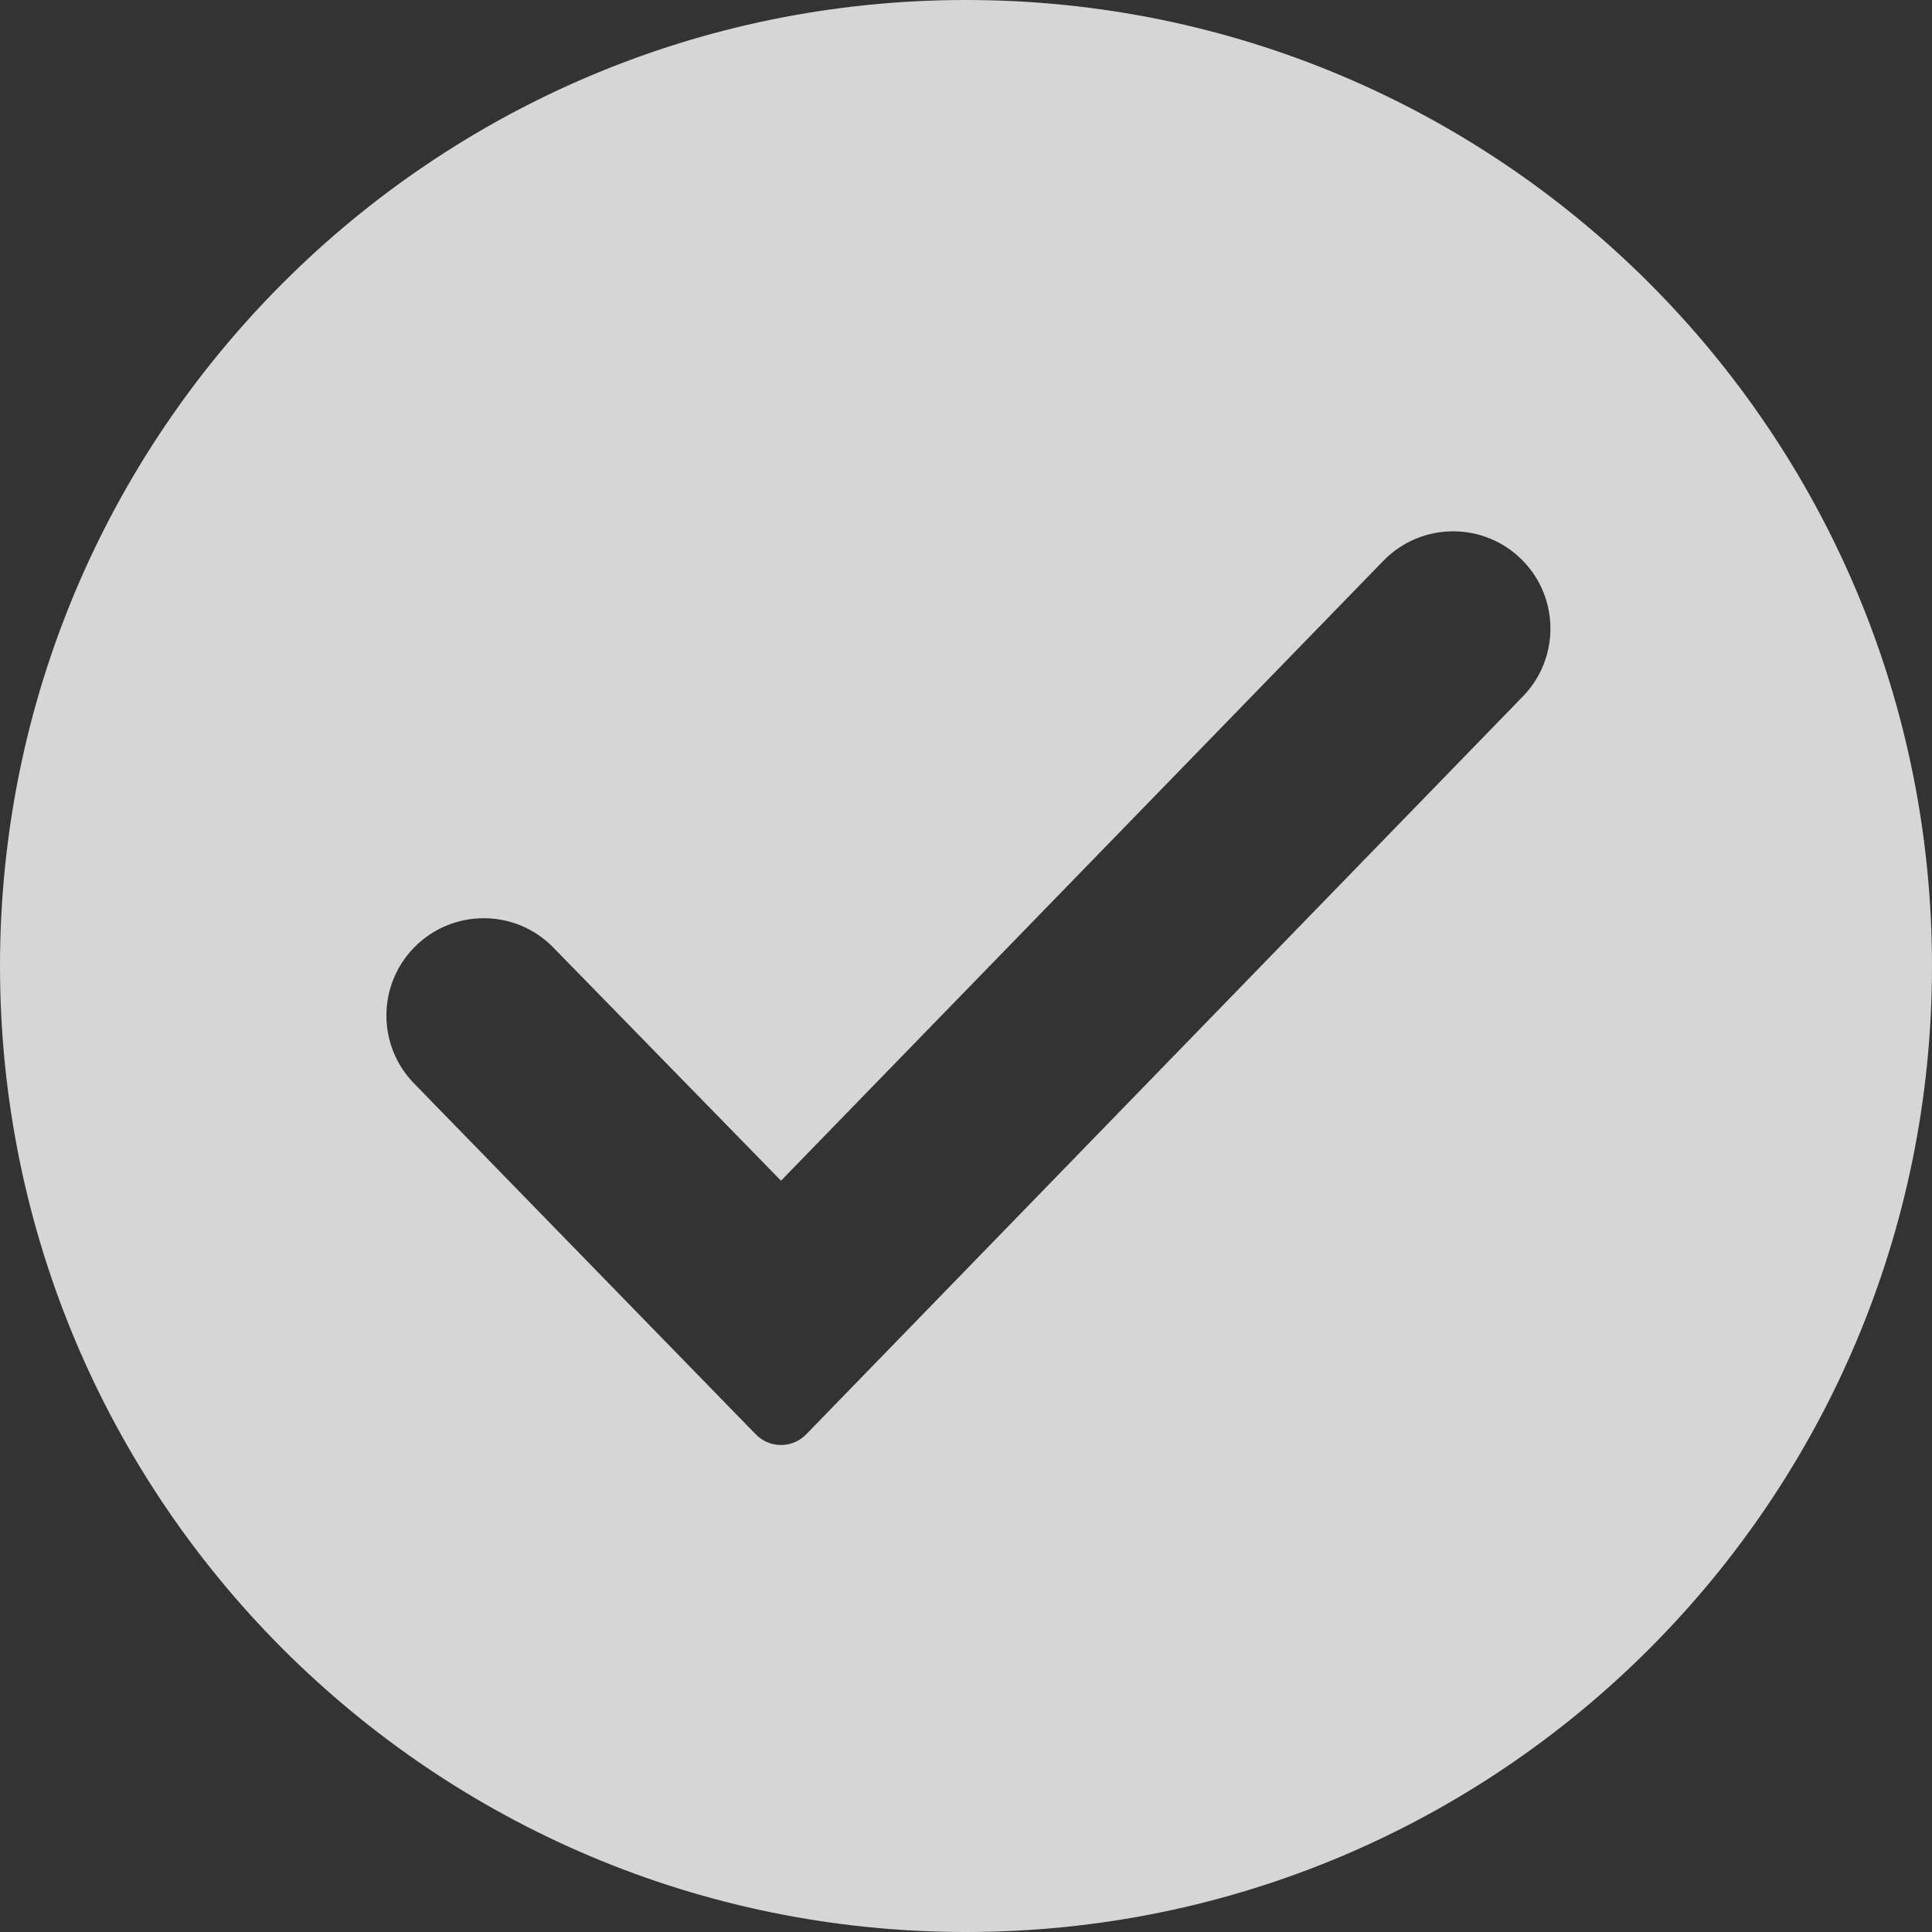 <svg width="40" height="40" viewBox="0 0 40 40" fill="none" xmlns="http://www.w3.org/2000/svg">
<rect x="0" y="0" width="40" height="40" fill="#333333" stroke="none"/>
<path fill-rule="evenodd" clip-rule="evenodd" d="M20 40C31.046 40 40 31.046 40 20C40 8.954 31.046 0 20 0C8.954 0 0 8.954 0 20C0 31.046 8.954 40 20 40ZM15.647 29.696L8.568 22.427C7.811 21.646 7.811 20.405 8.567 19.624C9.359 18.807 10.669 18.806 11.461 19.623L16.17 24.445L28.639 11.613C29.431 10.796 30.741 10.796 31.533 11.613C32.289 12.394 32.289 13.635 31.532 14.416L16.692 29.696C16.406 29.991 15.933 29.991 15.647 29.696Z" fill="white" fill-opacity="0.8"/>
</svg>
